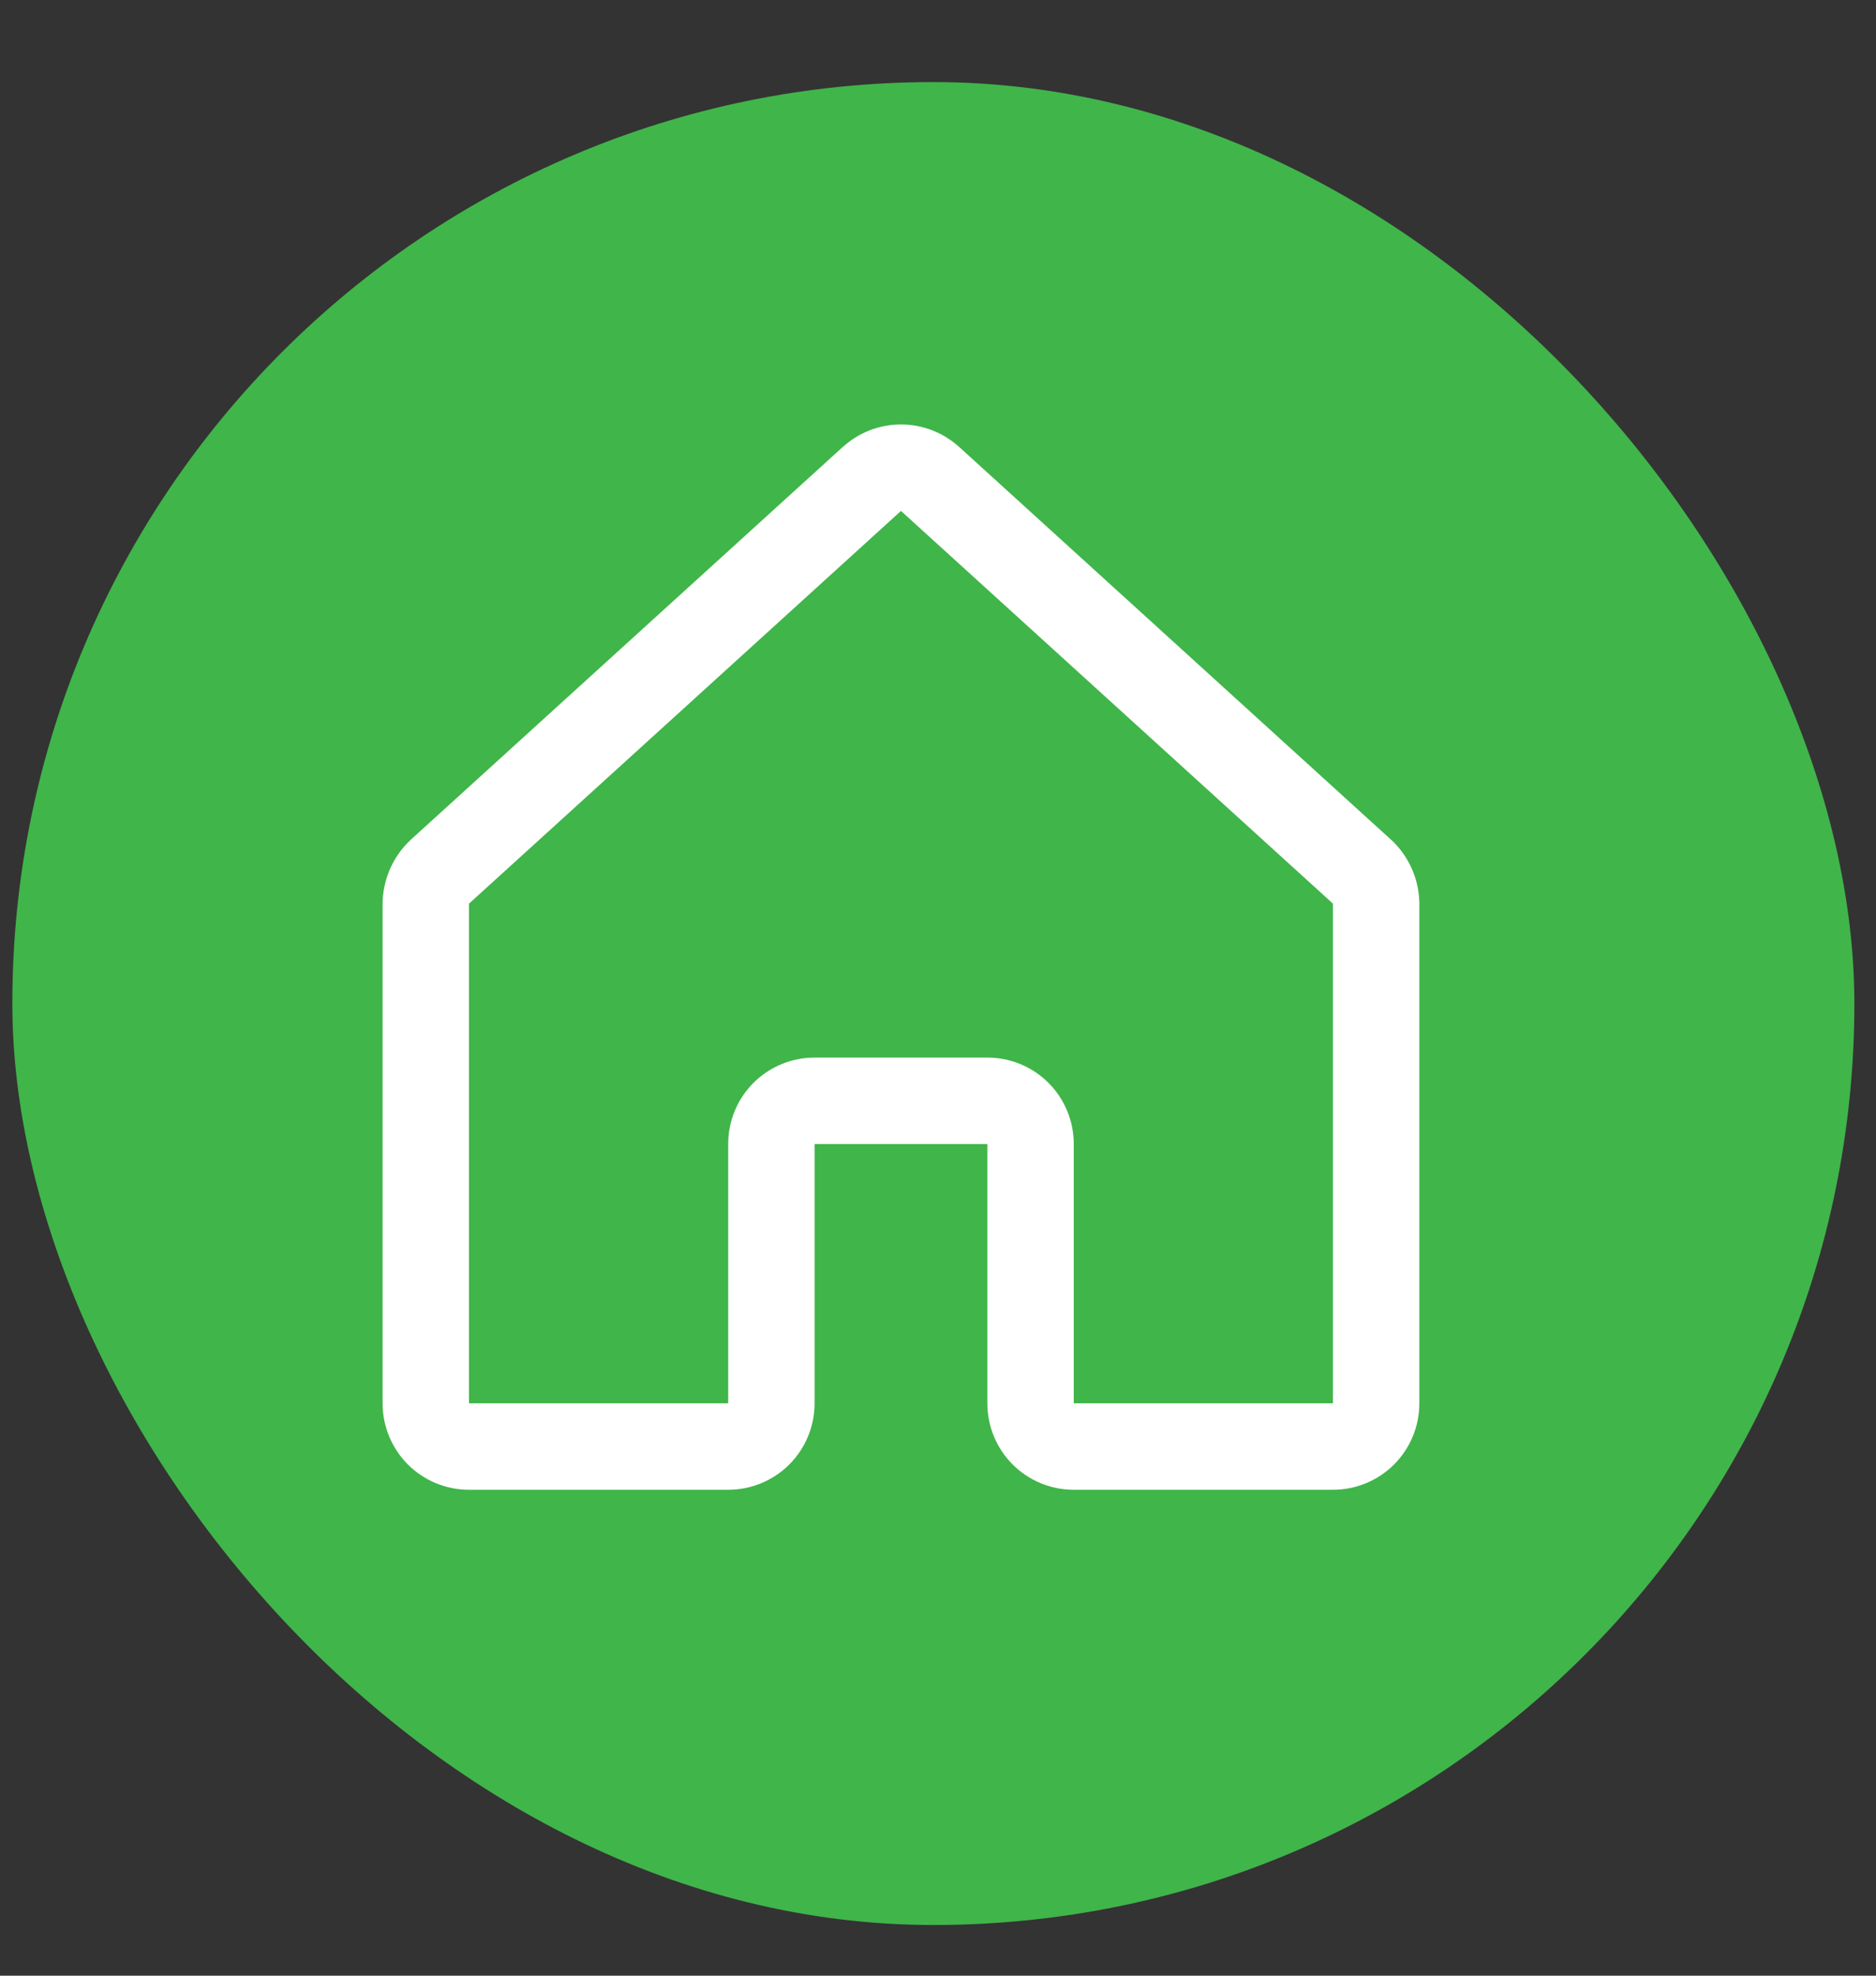 <svg width="19" height="20" viewBox="0 0 19 20" fill="none" xmlns="http://www.w3.org/2000/svg">
<rect x="0" y="0" width="19" height="20" fill="#333333" stroke="none"/>
<rect x="0.125" y="0.831" width="18.656" height="18.656" rx="9.328" fill="#40B54A"/>
<path fill-rule="evenodd" clip-rule="evenodd" d="M8.535 4.526C8.696 4.378 8.907 4.297 9.125 4.297C9.343 4.297 9.554 4.378 9.715 4.526L9.716 4.526L14.089 8.501L14.096 8.507C14.182 8.588 14.251 8.686 14.299 8.795C14.347 8.904 14.373 9.021 14.375 9.14L14.375 9.147V14.206C14.375 14.438 14.283 14.661 14.119 14.825C13.955 14.989 13.732 15.081 13.5 15.081H10.875C10.643 15.081 10.42 14.989 10.256 14.825C10.092 14.661 10 14.438 10 14.206V11.581H8.25V14.206C8.25 14.438 8.158 14.661 7.994 14.825C7.83 14.989 7.607 15.081 7.375 15.081H4.75C4.518 15.081 4.295 14.989 4.131 14.825C3.967 14.661 3.875 14.438 3.875 14.206V9.147L3.875 9.14C3.877 9.021 3.903 8.904 3.951 8.795C3.999 8.686 4.068 8.588 4.154 8.507L4.16 8.501L8.534 4.526L8.535 4.526ZM4.754 9.144L9.124 5.173L9.125 5.172L9.126 5.173L13.496 9.144C13.497 9.145 13.498 9.147 13.499 9.148C13.499 9.15 13.5 9.152 13.5 9.153V14.206H10.875V11.581C10.875 11.349 10.783 11.126 10.619 10.962C10.455 10.798 10.232 10.706 10 10.706H8.25C8.018 10.706 7.795 10.798 7.631 10.962C7.467 11.126 7.375 11.349 7.375 11.581V14.206H4.75V9.153C4.75 9.152 4.751 9.15 4.751 9.148C4.752 9.147 4.753 9.145 4.754 9.144Z" fill="white"/>
</svg>
